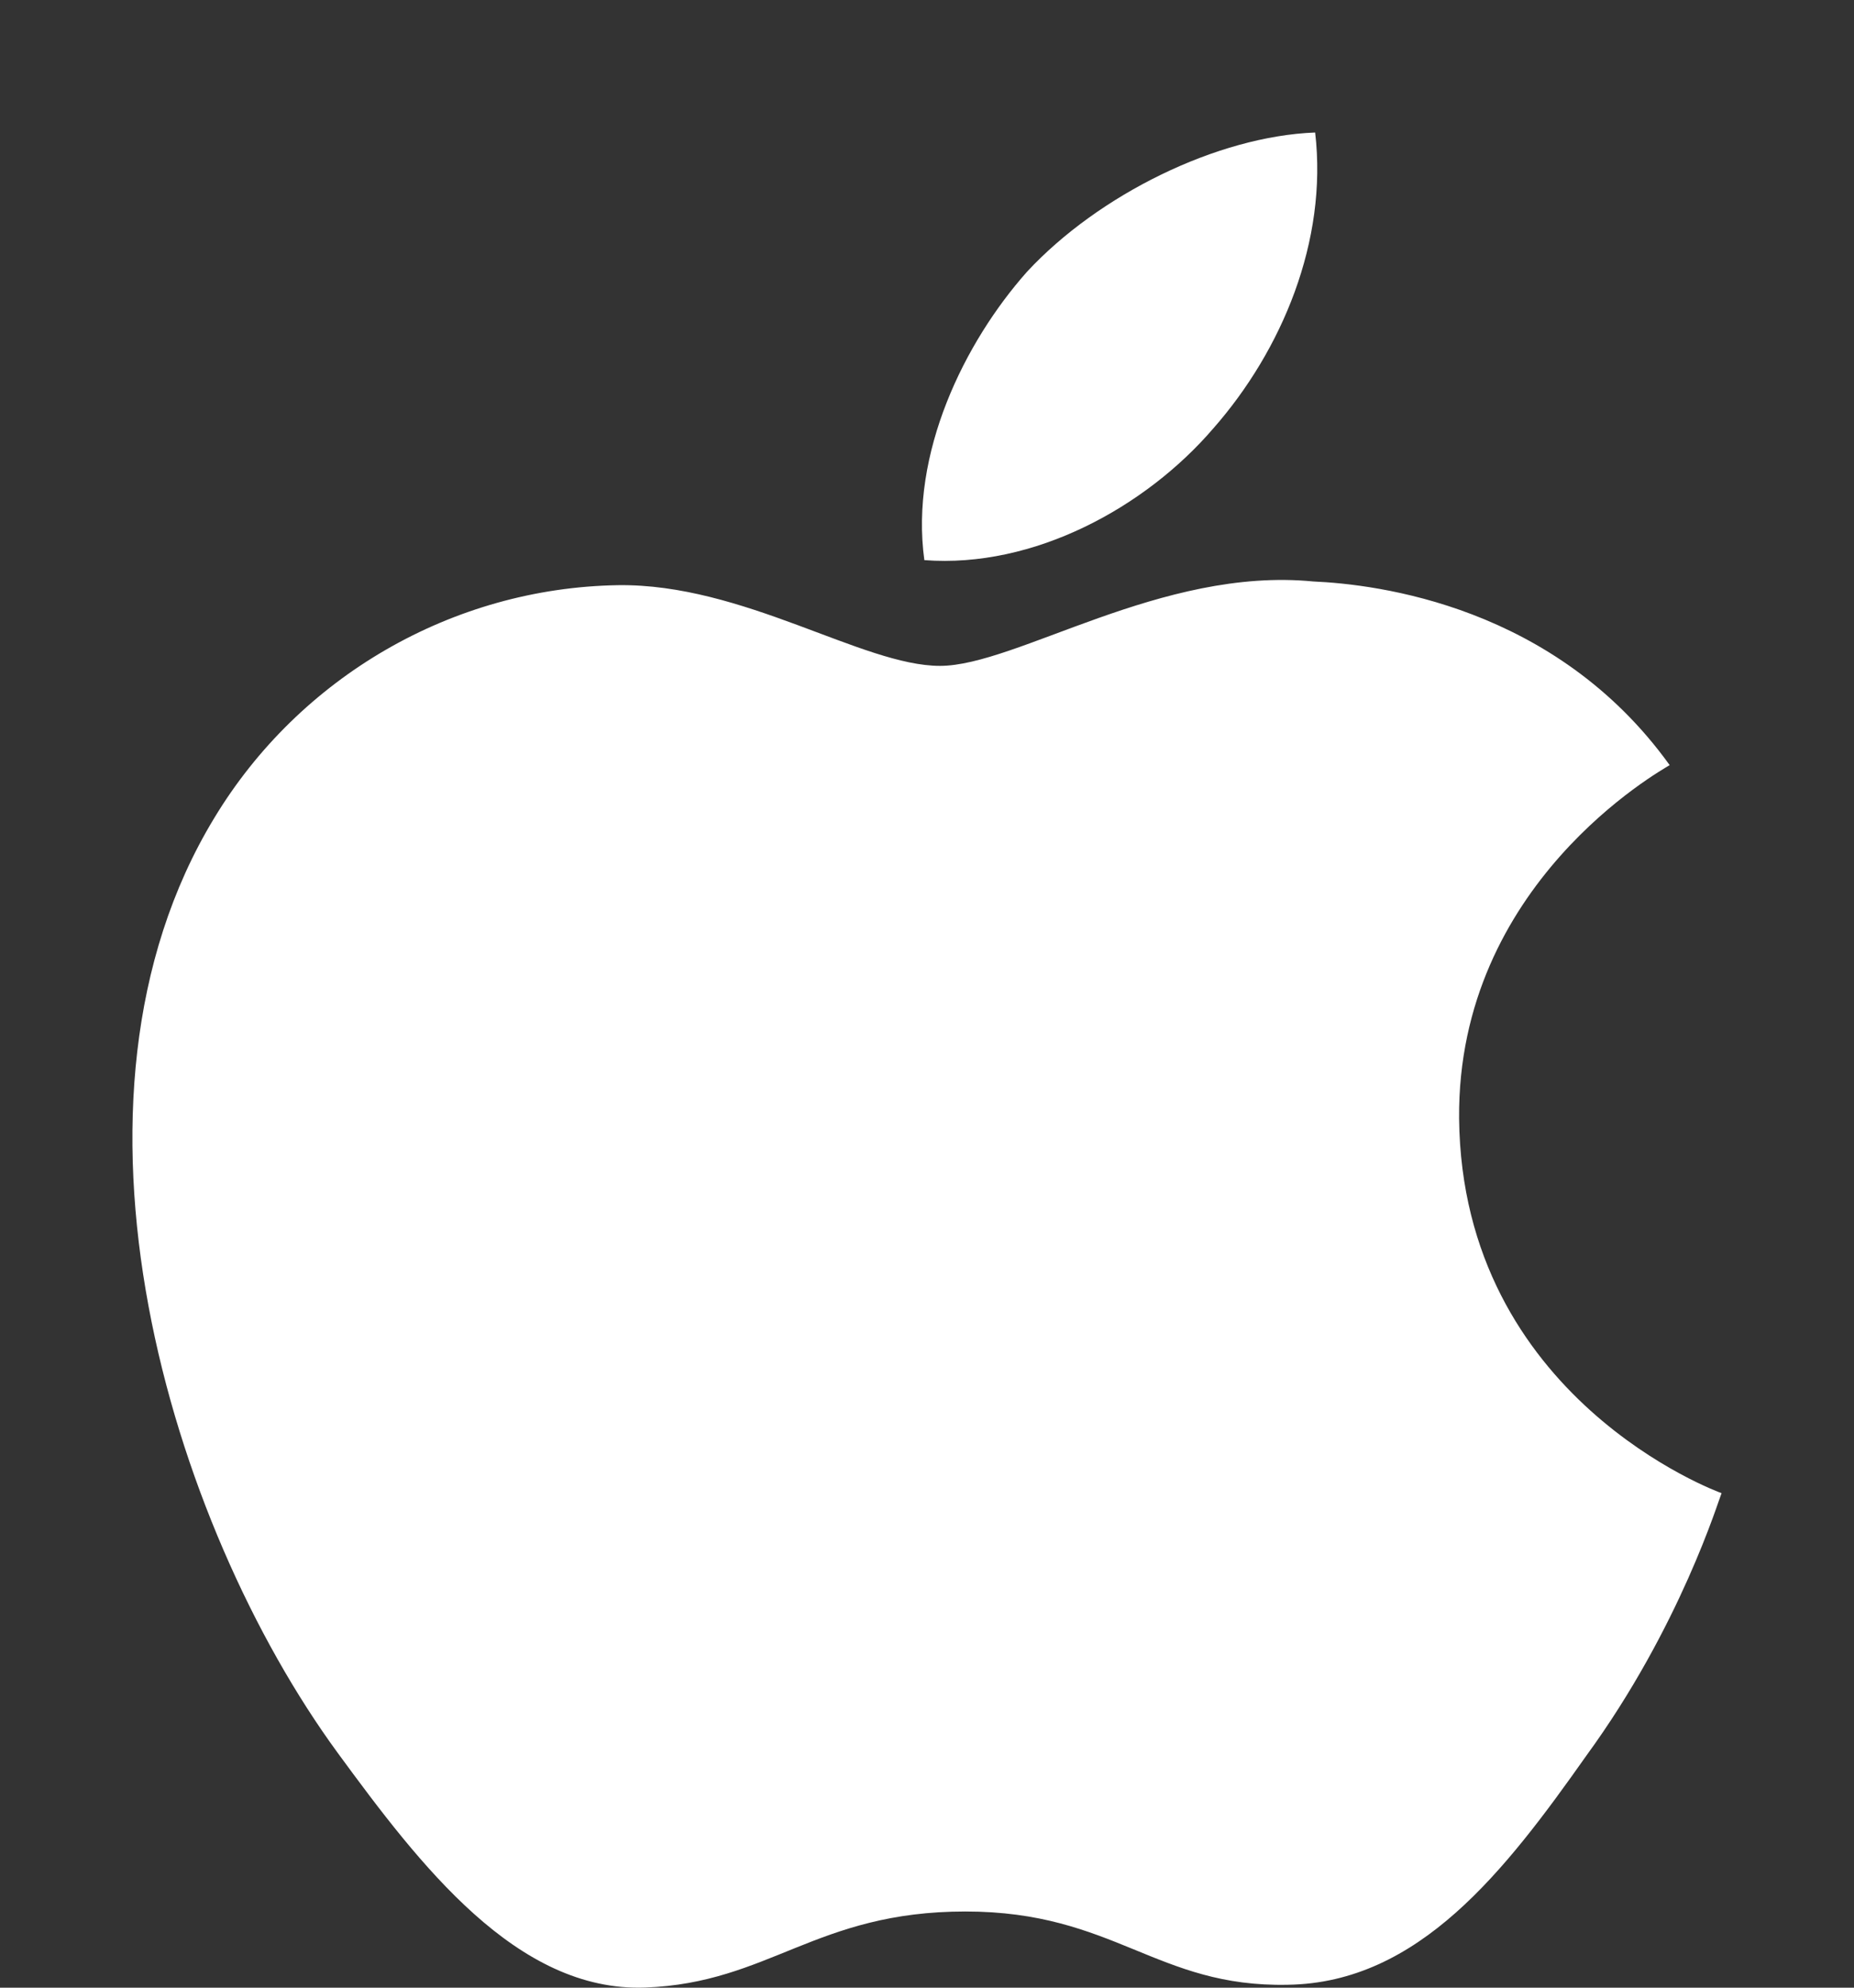 <svg width="14" height="15" viewBox="0 0 14 15" fill="none" xmlns="http://www.w3.org/2000/svg">
<rect x="0" y="0" width="14" height="15" fill="#333333" stroke="none"/>
<path d="M11.979 13.249C11.366 14.117 10.715 14.964 9.724 14.978C8.733 14.999 8.415 14.425 7.29 14.425C6.159 14.425 5.811 14.964 4.872 14.999C3.903 15.034 3.171 14.075 2.55 13.228C1.285 11.499 0.316 8.315 1.618 6.173C2.261 5.109 3.415 4.437 4.665 4.416C5.612 4.402 6.514 5.025 7.098 5.025C7.675 5.025 8.77 4.276 9.916 4.388C10.397 4.409 11.743 4.57 12.608 5.774C12.541 5.816 11.003 6.67 11.018 8.441C11.04 10.554 12.978 11.261 13 11.268C12.978 11.317 12.689 12.276 11.979 13.249ZM7.756 2.05C8.296 1.469 9.191 1.028 9.931 1C10.027 1.819 9.679 2.645 9.162 3.233C8.651 3.828 7.808 4.29 6.98 4.227C6.869 3.422 7.283 2.582 7.756 2.05Z" fill="white"/>
</svg>
